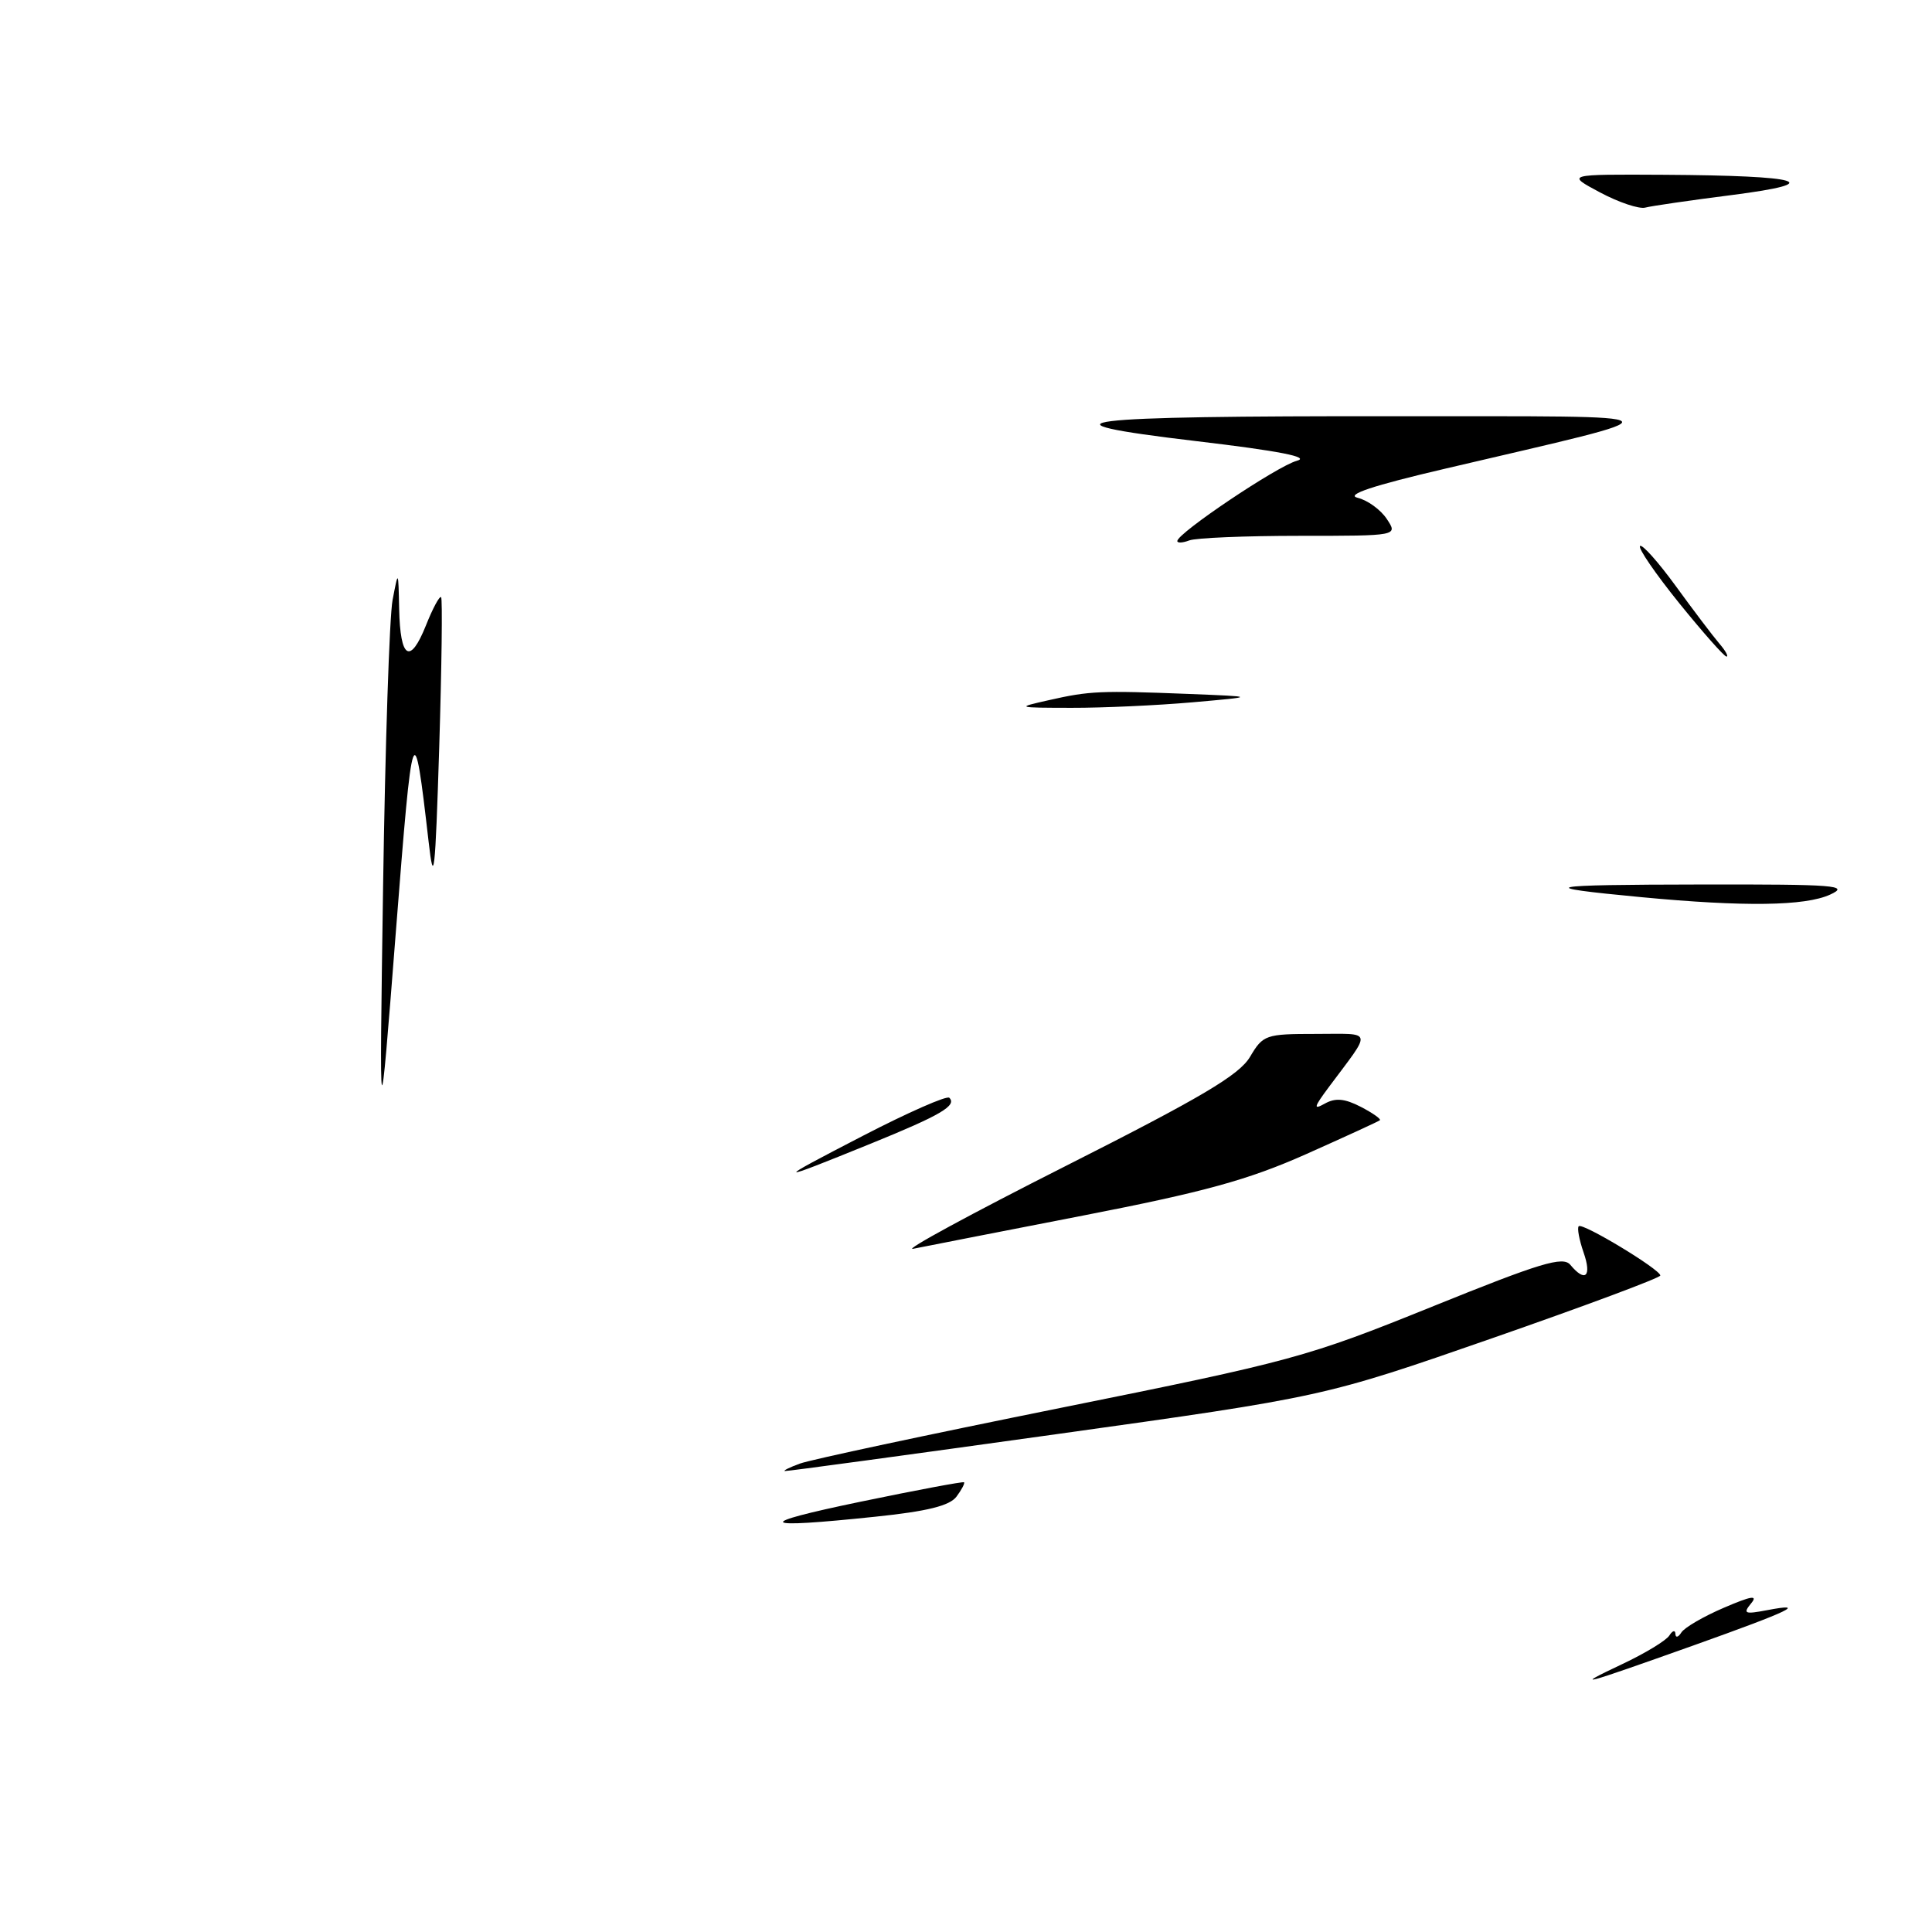 <?xml version="1.0" encoding="UTF-8" standalone="no"?>
<!DOCTYPE svg PUBLIC "-//W3C//DTD SVG 1.1//EN" "http://www.w3.org/Graphics/SVG/1.1/DTD/svg11.dtd" >
<svg xmlns="http://www.w3.org/2000/svg" xmlns:xlink="http://www.w3.org/1999/xlink" version="1.1" viewBox="0 0 256 256">
 <g >
 <path fill="currentColor"
d=" M 214.96 220.50 C 217.97 219.08 220.78 217.38 221.20 216.71 C 221.62 216.05 221.98 215.95 222.00 216.50 C 222.02 217.05 222.37 216.97 222.79 216.31 C 223.20 215.66 225.73 214.19 228.41 213.04 C 232.08 211.46 232.98 211.32 232.02 212.47 C 230.92 213.81 231.18 213.92 234.13 213.36 C 239.58 212.32 237.25 213.44 224.50 217.99 C 209.37 223.38 208.22 223.69 214.96 220.50 Z  M 114.00 198.99 C 121.42 197.45 127.61 196.29 127.74 196.41 C 127.87 196.54 127.42 197.40 126.74 198.31 C 125.84 199.52 122.86 200.26 116.00 200.97 C 100.36 202.61 99.71 201.96 114.00 198.99 Z  M 106.00 193.93 C 107.38 193.42 122.90 190.11 140.50 186.56 C 171.22 180.37 173.19 179.84 189.71 173.16 C 204.14 167.32 207.11 166.42 208.08 167.60 C 210.06 169.98 210.95 169.15 209.83 165.95 C 209.25 164.27 208.96 162.71 209.19 162.48 C 209.69 161.98 220.00 168.21 220.00 169.01 C 220.00 169.32 209.96 173.06 197.70 177.33 C 175.40 185.09 175.40 185.09 139.95 190.04 C 120.45 192.76 104.28 194.96 104.00 194.92 C 103.72 194.88 104.62 194.43 106.00 193.93 Z  M 141.17 154.52 C 159.20 145.41 164.21 142.45 165.64 140.03 C 167.36 137.12 167.71 137.00 174.34 137.00 C 182.05 137.00 181.87 136.28 176.08 144.04 C 174.08 146.73 173.98 147.11 175.55 146.23 C 176.95 145.45 178.18 145.56 180.31 146.66 C 181.89 147.48 183.03 148.28 182.84 148.44 C 182.65 148.60 178.22 150.63 173.00 152.96 C 165.36 156.35 159.59 157.94 143.50 161.07 C 132.50 163.21 122.38 165.19 121.00 165.47 C 119.62 165.75 128.70 160.82 141.17 154.52 Z  M 114.36 150.49 C 120.33 147.40 125.47 145.14 125.79 145.46 C 126.82 146.49 124.65 147.77 115.50 151.49 C 102.44 156.80 102.33 156.71 114.36 150.49 Z  M 50.76 117.50 C 51.04 98.80 51.60 81.70 52.02 79.50 C 52.78 75.50 52.78 75.50 52.89 80.69 C 53.03 87.31 54.34 88.11 56.44 82.87 C 57.34 80.60 58.25 78.92 58.45 79.13 C 58.64 79.33 58.53 88.28 58.20 99.00 C 57.67 115.92 57.48 117.57 56.79 111.50 C 54.83 94.47 54.69 94.88 52.45 123.50 C 50.26 151.50 50.26 151.50 50.76 117.50 Z  M 217.50 118.88 C 203.02 117.51 204.32 117.23 225.50 117.20 C 243.23 117.17 245.16 117.32 242.50 118.54 C 239.18 120.06 231.13 120.17 217.50 118.88 Z  M 139.00 92.77 C 144.37 91.55 145.83 91.49 157.50 91.95 C 166.50 92.31 166.50 92.31 158.00 93.06 C 153.32 93.47 146.12 93.80 142.00 93.79 C 134.63 93.78 134.58 93.76 139.00 92.77 Z  M 222.51 79.93 C 219.37 76.04 217.03 72.63 217.31 72.35 C 217.59 72.07 219.73 74.47 222.06 77.67 C 224.39 80.88 226.98 84.29 227.80 85.25 C 228.63 86.21 229.07 87.00 228.77 87.00 C 228.47 87.00 225.66 83.82 222.51 79.93 Z  M 156.00 71.69 C 156.00 70.65 169.24 61.76 171.83 61.06 C 173.68 60.57 169.57 59.76 158.50 58.45 C 136.27 55.82 141.96 55.11 185.00 55.15 C 224.05 55.19 223.50 54.60 191.50 62.10 C 181.87 64.35 178.25 65.56 179.89 65.96 C 181.21 66.28 182.95 67.54 183.76 68.77 C 185.24 71.00 185.24 71.00 172.20 71.00 C 165.03 71.00 158.45 71.27 157.58 71.61 C 156.71 71.94 156.00 71.98 156.00 71.69 Z  M 212.00 25.49 C 207.50 23.09 207.50 23.09 220.50 23.16 C 238.93 23.27 242.13 24.22 229.50 25.84 C 224.00 26.54 218.82 27.29 218.00 27.51 C 217.18 27.72 214.47 26.81 212.00 25.49 Z "/>
</g>
</svg>